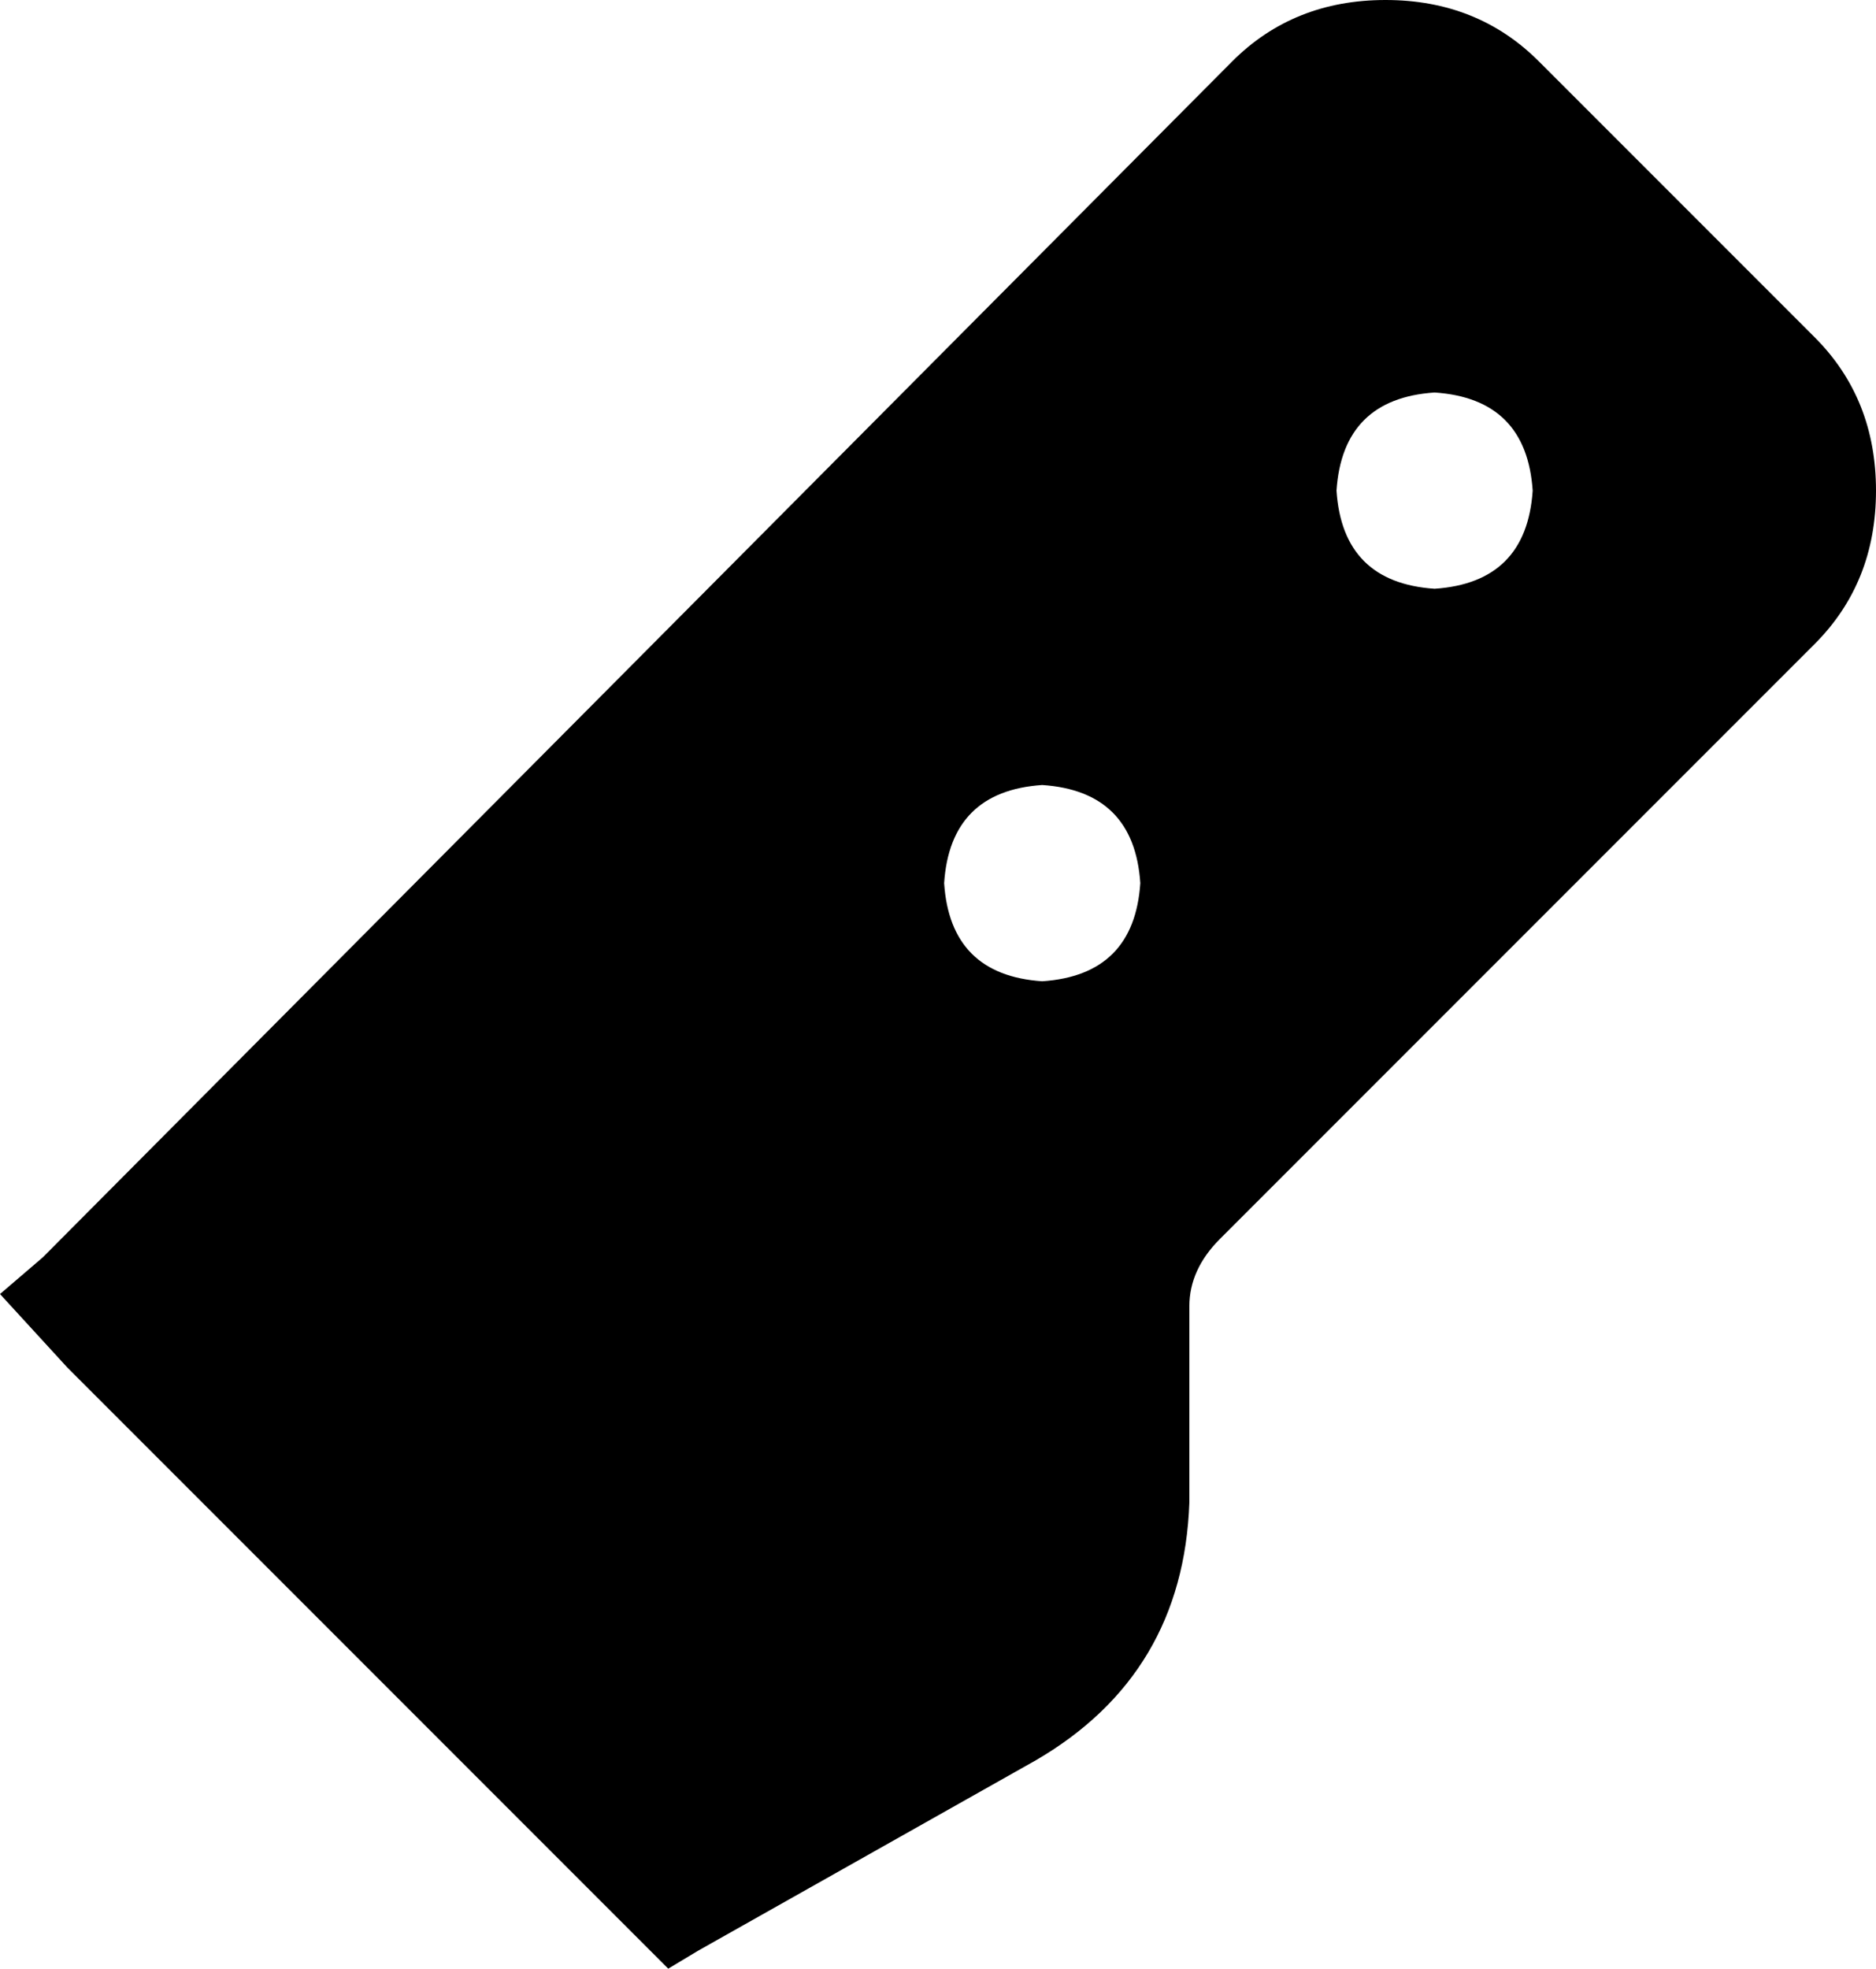 <svg xmlns="http://www.w3.org/2000/svg" viewBox="0 0 306 321">
    <path d="M 201 10 Q 211 0 226 0 Q 241 0 251 10 L 296 55 Q 306 65 306 80 Q 306 95 296 105 L 199 202 Q 194 207 194 213 L 194 245 Q 193 273 169 287 L 114 318 L 109 321 L 11 223 L 0 211 L 7 205 L 201 10 L 201 10 Z M 186 144 Q 185 129 170 128 Q 155 129 154 144 Q 155 159 170 160 Q 185 159 186 144 L 186 144 Z M 234 96 Q 249 95 250 80 Q 249 65 234 64 Q 219 65 218 80 Q 219 95 234 96 L 234 96 Z"/>
</svg>
